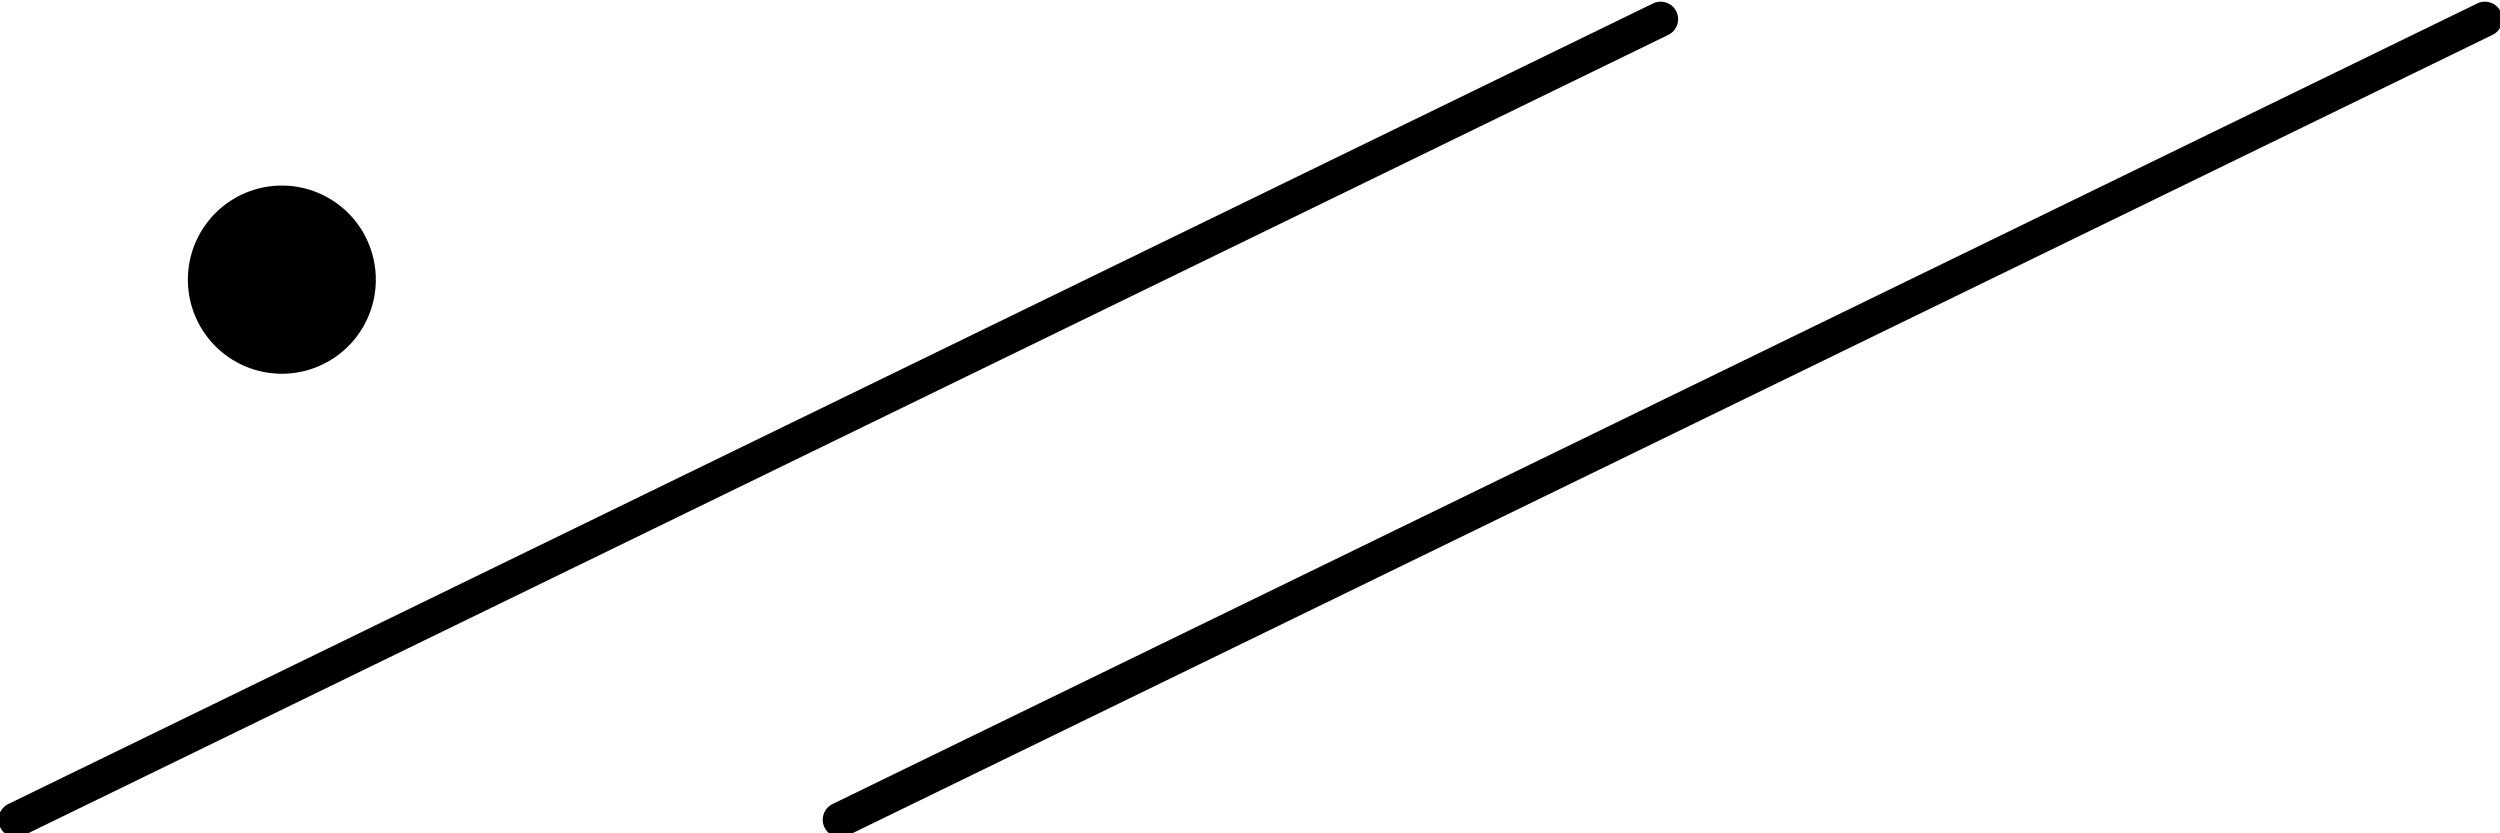 <?xml version="1.0" encoding="UTF-8" standalone="no"?>
<!-- Created with Inkscape (http://www.inkscape.org/) -->
<svg
   xmlns:dc="http://purl.org/dc/elements/1.1/"
   xmlns:cc="http://creativecommons.org/ns#"
   xmlns:rdf="http://www.w3.org/1999/02/22-rdf-syntax-ns#"
   xmlns:svg="http://www.w3.org/2000/svg"
   xmlns="http://www.w3.org/2000/svg"
   xmlns:sodipodi="http://sodipodi.sourceforge.net/DTD/sodipodi-0.dtd"
   xmlns:inkscape="http://www.inkscape.org/namespaces/inkscape"
   width="270"
   height="90"
   id="svg2414"
   sodipodi:version="0.32"
   inkscape:version="0.46"
   version="1.0"
   sodipodi:docname="1over2right-purl.svg"
   inkscape:output_extension="org.inkscape.output.svg.inkscape">
  <defs
     id="defs2416">
    <inkscape:perspective
       sodipodi:type="inkscape:persp3d"
       inkscape:vp_x="0 : 526.18109 : 1"
       inkscape:vp_y="0 : 1000 : 0"
       inkscape:vp_z="744.09448 : 526.18109 : 1"
       inkscape:persp3d-origin="372.04724 : 350.78739 : 1"
       id="perspective2422" />
  </defs>
  <sodipodi:namedview
     id="base"
     pagecolor="#ffffff"
     bordercolor="#666666"
     borderopacity="1.0"
     gridtolerance="10000"
     guidetolerance="10"
     objecttolerance="10"
     inkscape:pageopacity="0.0"
     inkscape:pageshadow="2"
     inkscape:zoom="2.8"
     inkscape:cx="143.63533"
     inkscape:cy="52.755617"
     inkscape:document-units="in"
     inkscape:current-layer="layer1"
     showgrid="true"
     units="in"
     showborder="true"
     inkscape:snap-global="false"
     inkscape:window-width="1280"
     inkscape:window-height="744"
     inkscape:window-x="0"
     inkscape:window-y="22">
    <inkscape:grid
       type="xygrid"
       id="grid2424"
       visible="false"
       enabled="true" />
  </sodipodi:namedview>
  <g
     inkscape:label="Layer 1"
     inkscape:groupmode="layer"
     id="layer1">
    <path
       style="fill:none;fill-rule:evenodd;stroke:#000000;stroke-width:3.775;stroke-linecap:round;stroke-linejoin:miter;stroke-miterlimit:4;stroke-dasharray:none;stroke-opacity:1"
       d="M 1.72,88.532 L 179.35,2.069"
       id="path3712" />
    <path
       style="fill:none;fill-rule:evenodd;stroke:#000000;stroke-width:3.775;stroke-linecap:round;stroke-linejoin:miter;stroke-miterlimit:4;stroke-dasharray:none;stroke-opacity:1"
       d="M 90.74,88.532 L 268.369,2.069"
       id="path3714" />
    <path
       sodipodi:type="arc"
       style="opacity:1;fill:#000000;fill-opacity:1;fill-rule:evenodd;stroke:#000000;stroke-width:1px;stroke-linecap:butt;stroke-linejoin:miter;marker:none;marker-start:none;marker-mid:none;marker-end:none;stroke-miterlimit:4;stroke-dasharray:none;stroke-dashoffset:0;stroke-opacity:1;visibility:visible;display:inline;overflow:visible;enable-background:accumulate"
       id="path3215"
       sodipodi:cx="40.714287"
       sodipodi:cy="166.96428"
       sodipodi:rx="42.142857"
       sodipodi:ry="39.82143"
       d="M 82.857,166.964 A 42.143,39.821 0 1 1 82.857,166.919"
       sodipodi:start="0"
       sodipodi:end="6.2820387"
       sodipodi:open="true"
       transform="matrix(0.238,0,0,0.252,20.75,-11.866)" />
  </g>
</svg>
